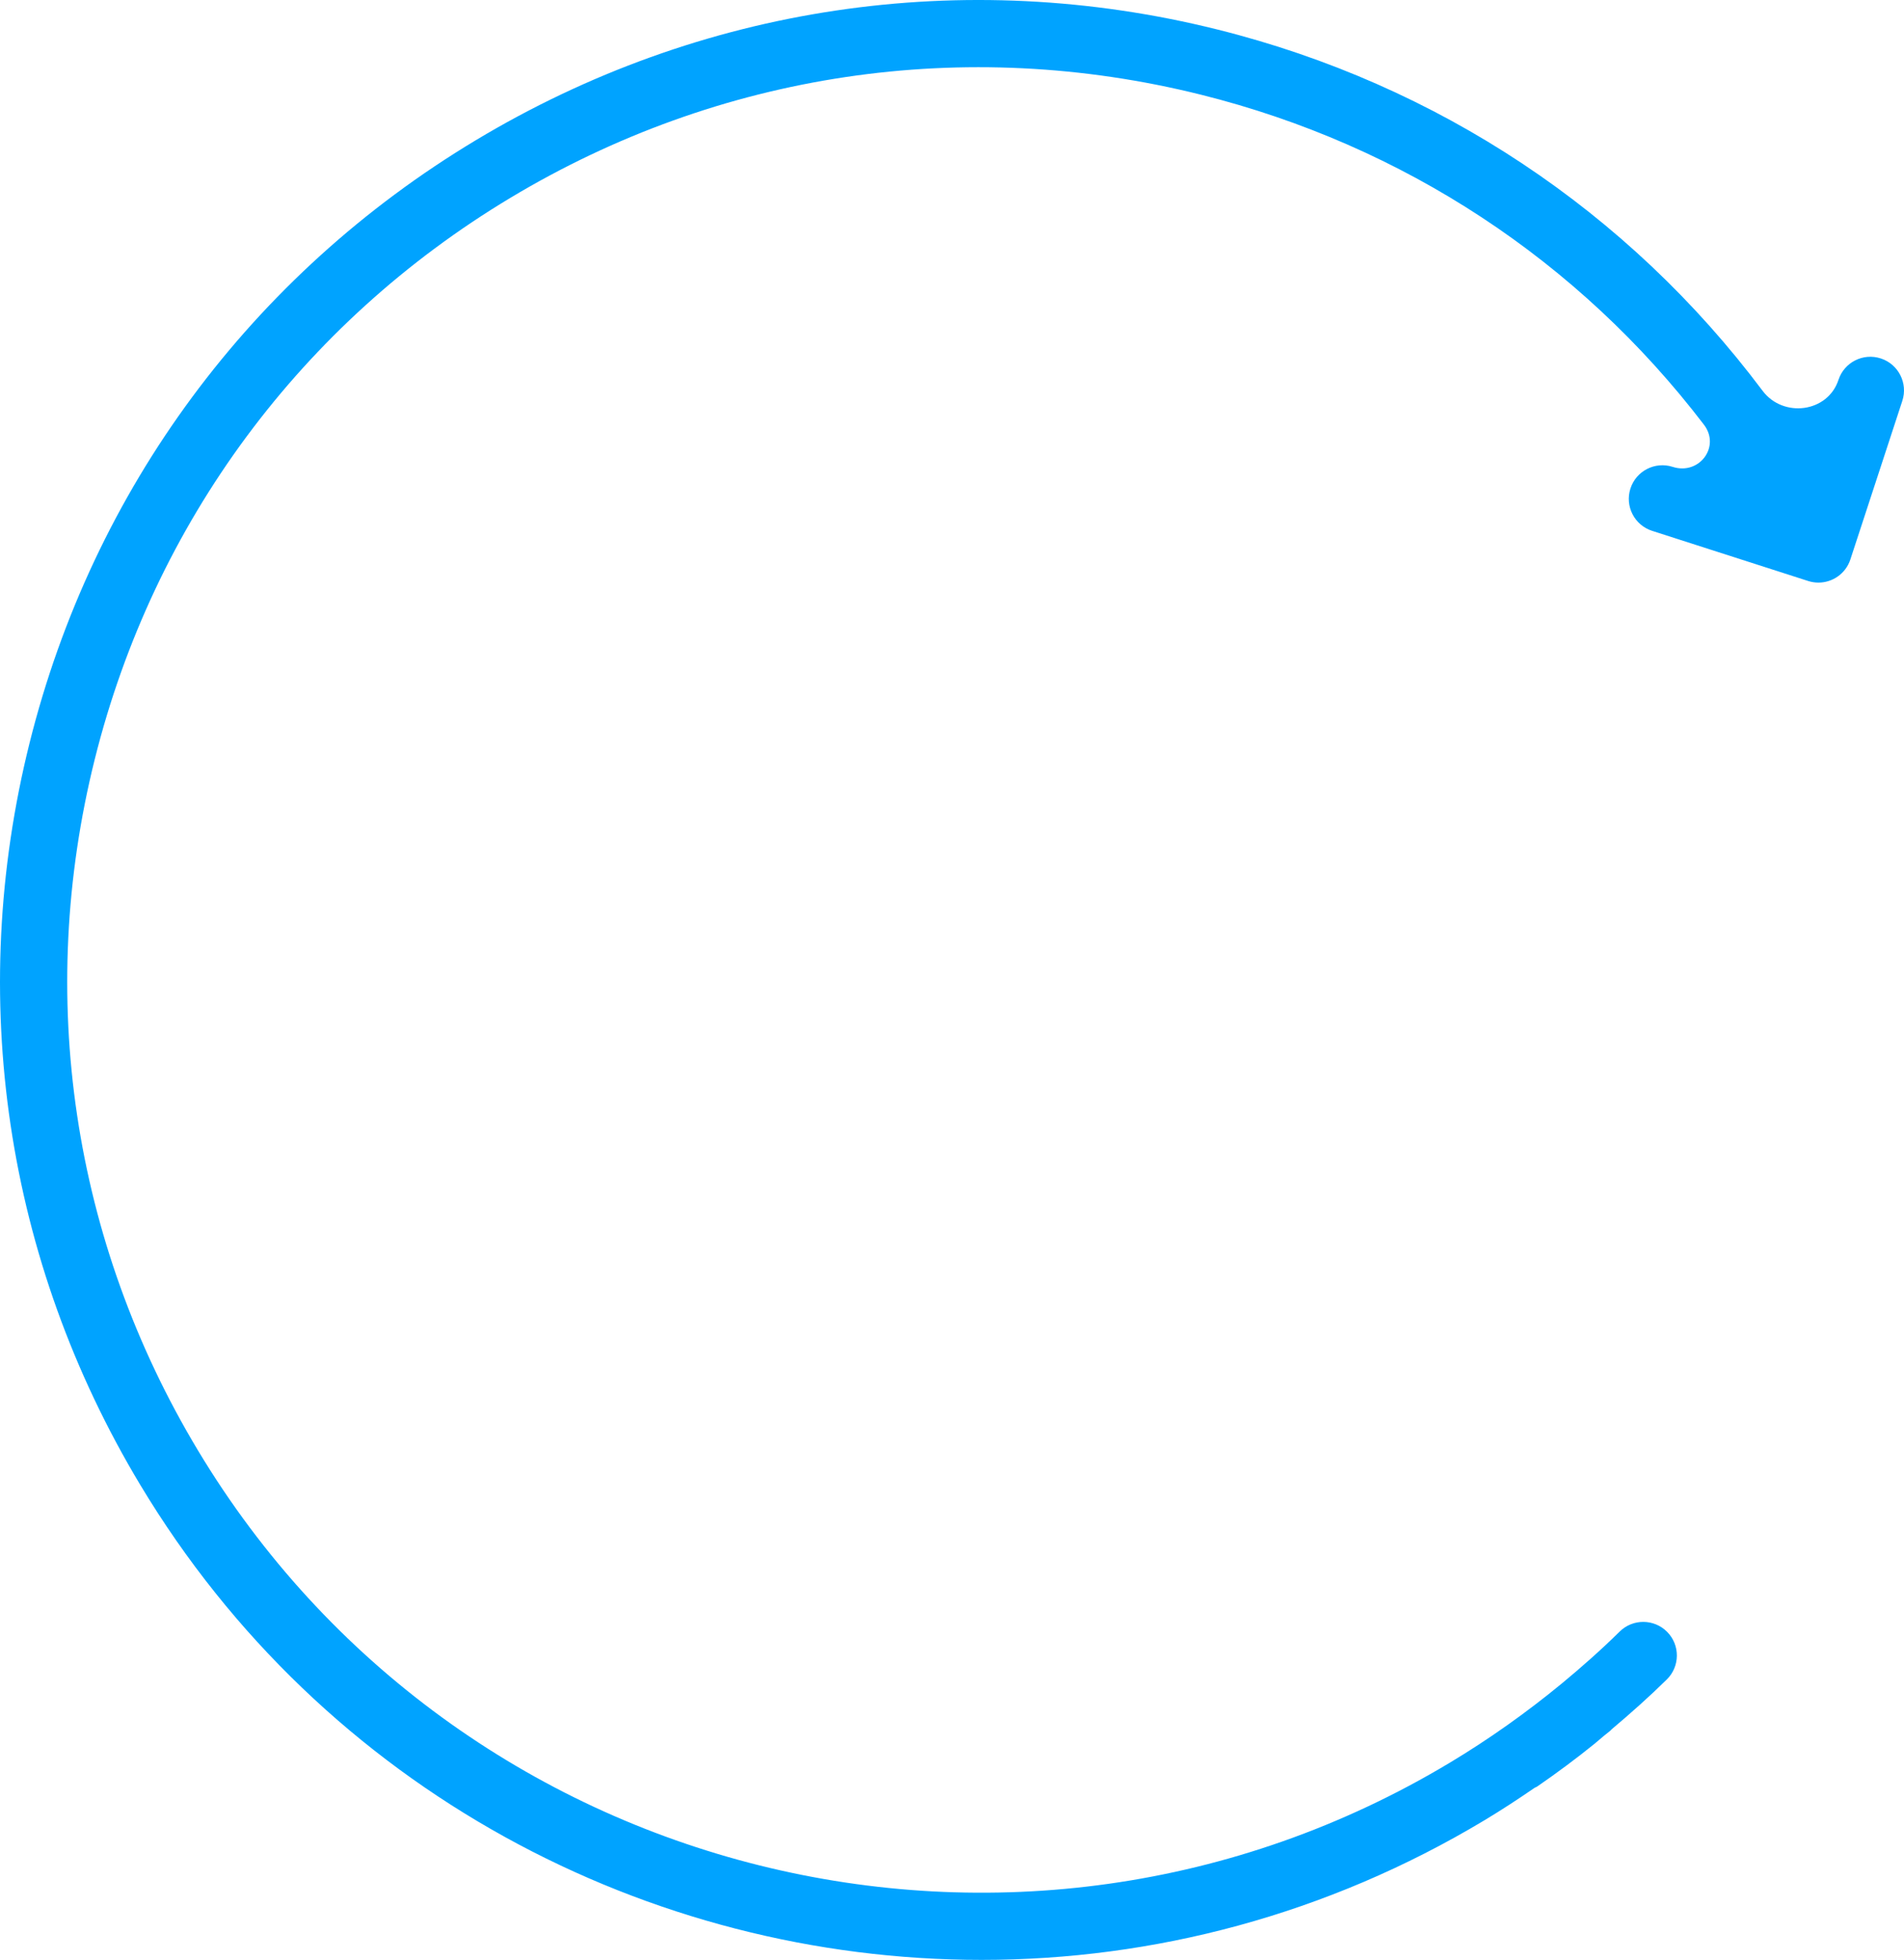<svg width="85.02" height="87.498" viewBox="0 0 85.02 87.498" fill="none" xmlns="http://www.w3.org/2000/svg" xmlns:xlink="http://www.w3.org/1999/xlink">
	<desc>
			Created with Pixso.
	</desc>
	<defs/>
	<path id="Vector" d="M72.324 72.84C71.502 73.65 70.629 74.423 69.735 75.162C68.161 76.457 66.485 77.647 64.743 78.692C45.48 90.259 20.399 84.001 8.834 64.743C3.23 55.412 1.595 44.458 4.231 33.897C6.867 23.338 13.457 14.437 22.788 8.834C32.119 3.229 43.074 1.594 53.632 4.229C62.681 6.487 70.506 11.655 76.086 18.959C76.84 19.945 75.873 21.223 74.691 20.843C73.901 20.59 73.057 21.025 72.804 21.812C72.55 22.601 72.984 23.445 73.773 23.699L80.74 25.938C80.892 25.987 81.048 26.01 81.199 26.01C81.831 26.01 82.418 25.609 82.625 24.977L84.945 17.896C85.203 17.108 84.773 16.261 83.986 16.003C83.196 15.744 82.351 16.174 82.093 16.961C81.616 18.418 79.625 18.672 78.705 17.446C72.699 9.437 64.204 3.773 54.359 1.317C43.021 -1.509 31.261 0.246 21.243 6.262C11.226 12.278 4.15 21.835 1.32 33.171C-1.51 44.509 0.245 56.27 6.261 66.288C14.456 79.933 28.967 87.498 43.833 87.498C51.495 87.498 59.253 85.487 66.287 81.264C67.048 80.807 67.794 80.318 68.53 79.813C68.563 79.794 68.599 79.786 68.63 79.765C69.524 79.151 70.384 78.51 71.183 77.864C71.326 77.749 71.464 77.624 71.606 77.507C71.704 77.427 71.805 77.35 71.902 77.269C71.928 77.247 71.947 77.221 71.972 77.198C72.816 76.487 73.645 75.75 74.43 74.977C75.02 74.396 75.028 73.446 74.446 72.856C73.865 72.266 72.913 72.258 72.324 72.84Z" fill="#00A3FF" fill-opacity="1" fill-rule="nonzero"/>
</svg>
